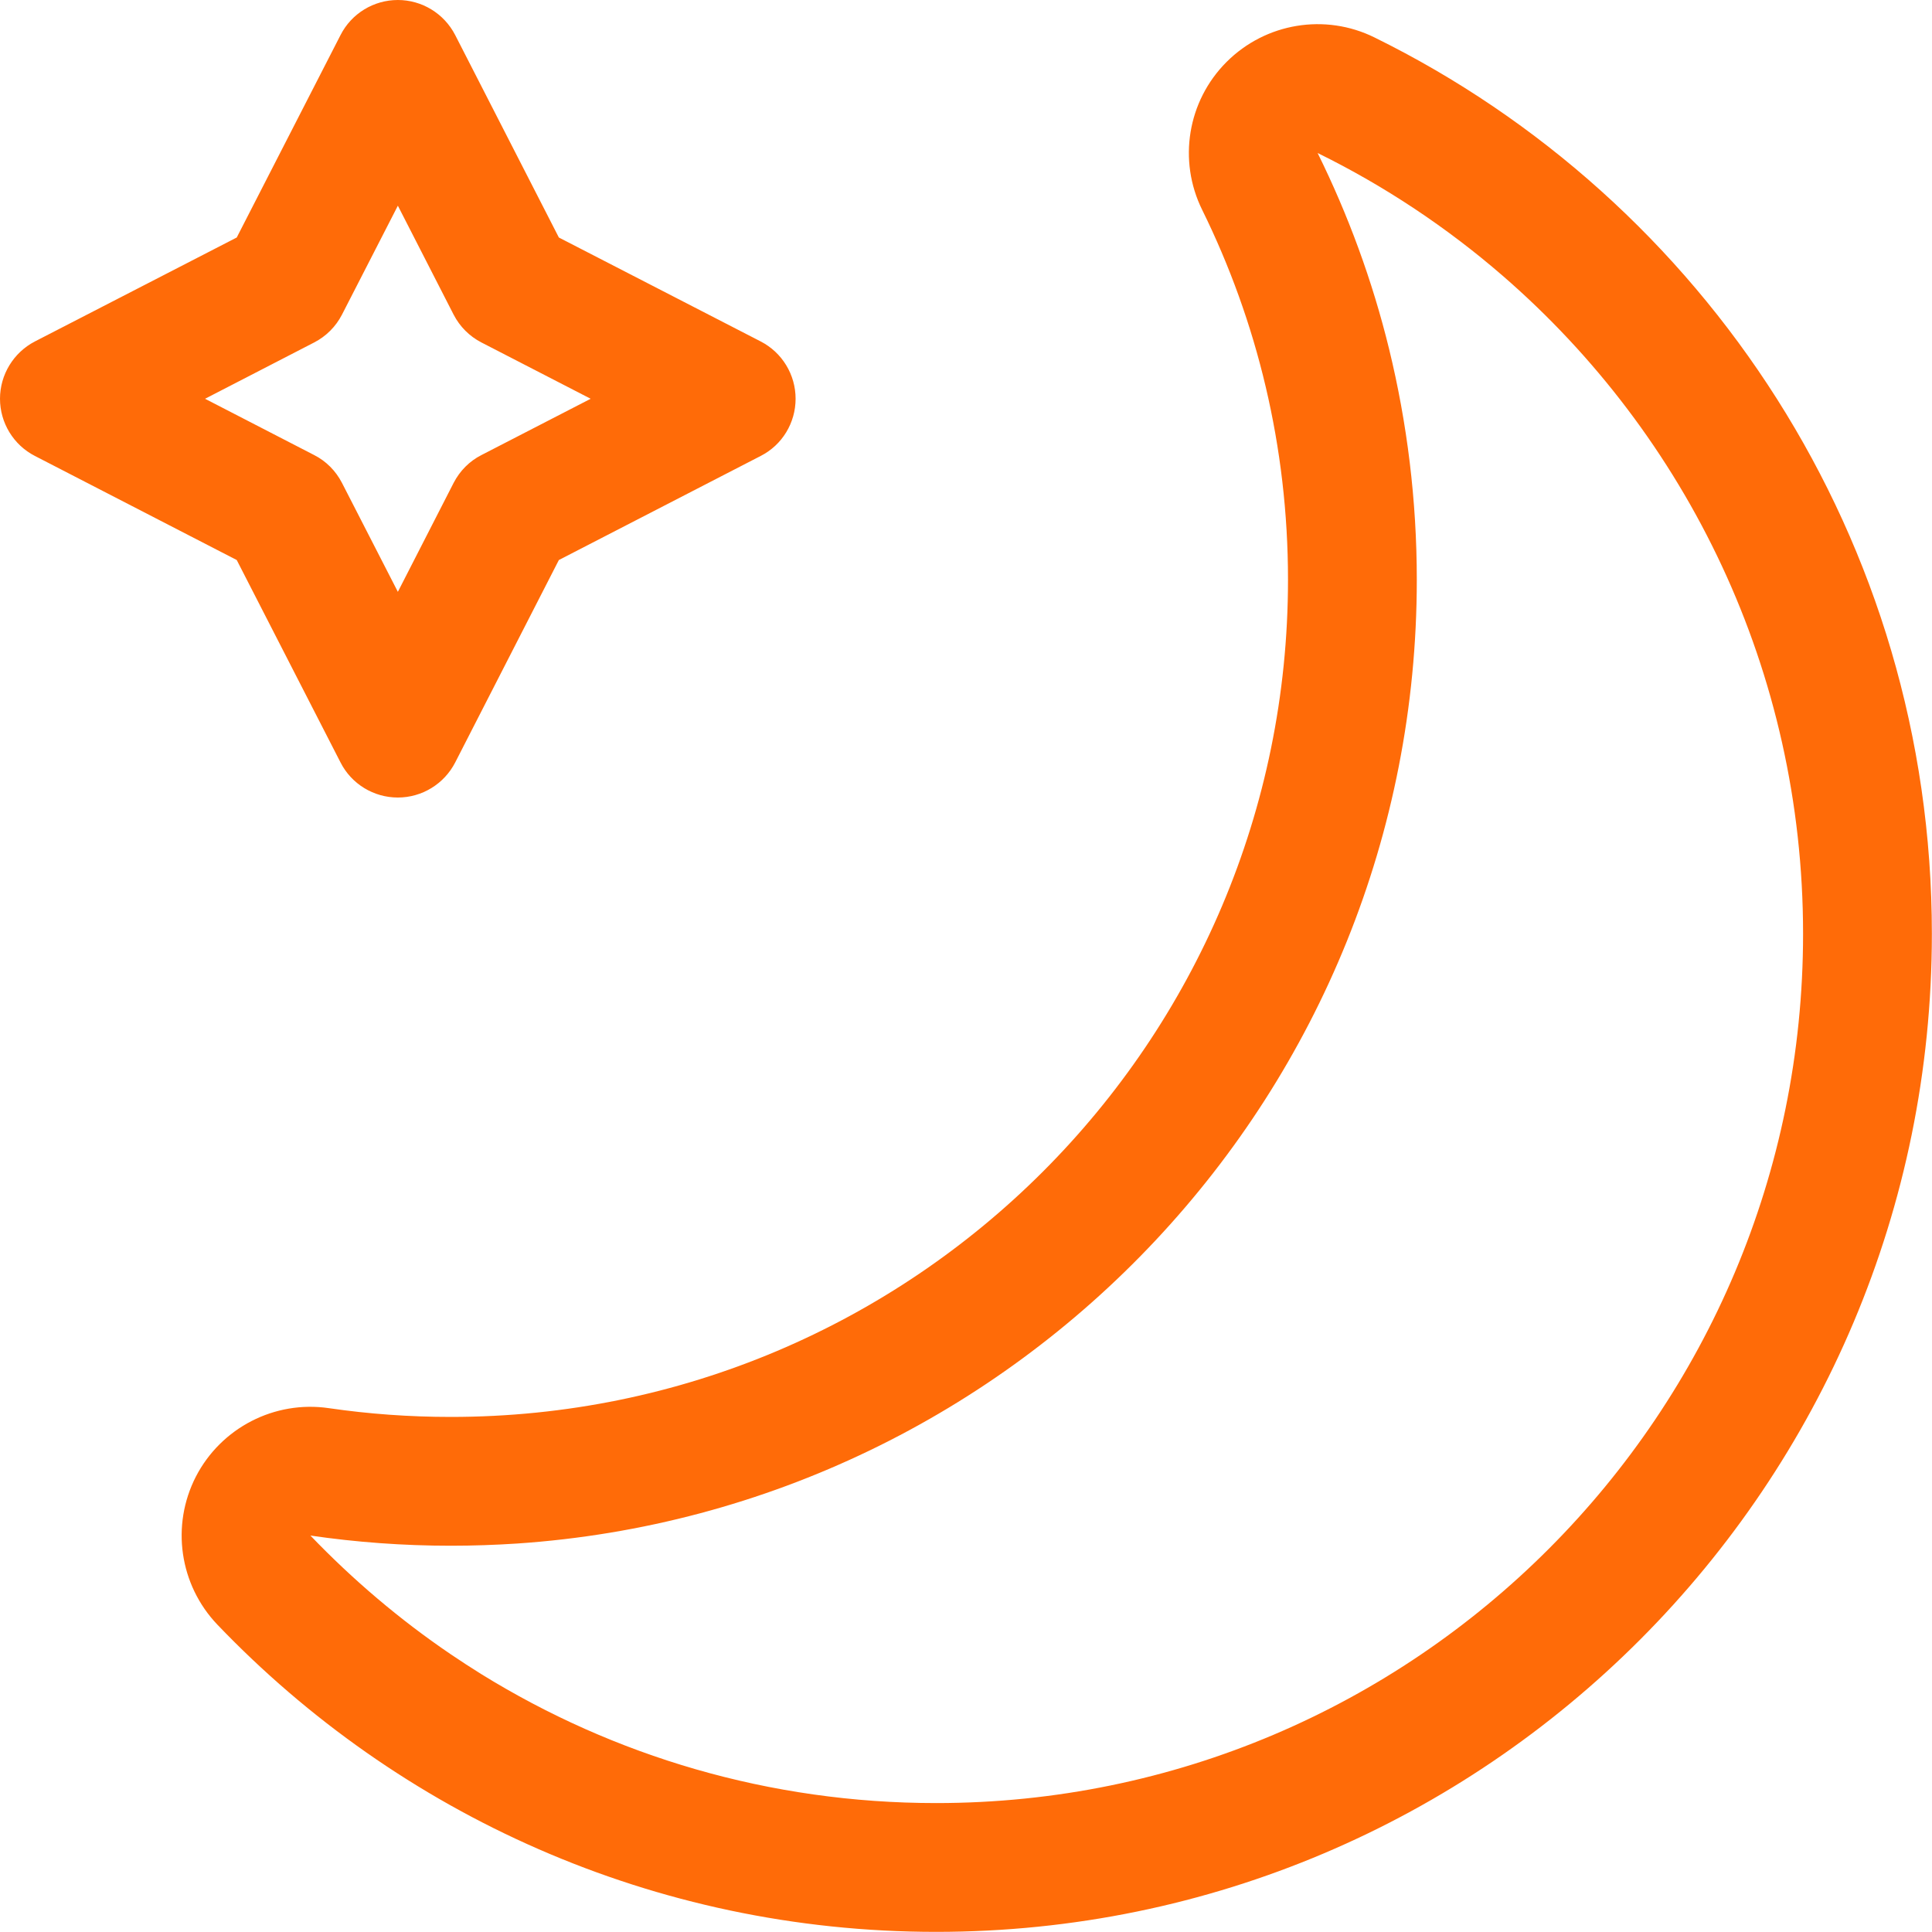 <svg width="15" height="15" viewBox="0 0 15 15" fill="none" xmlns="http://www.w3.org/2000/svg">
<path fill-rule="evenodd" clip-rule="evenodd" d="M3.534 0.272C3.448 0.105 3.276 0 3.089 0C2.901 0 2.729 0.105 2.644 0.272L1.838 1.844L0.271 2.651C0.105 2.737 0 2.909 0 3.096C0 3.283 0.105 3.455 0.271 3.54L1.838 4.348L2.644 5.92C2.729 6.087 2.901 6.192 3.089 6.192C3.276 6.192 3.448 6.087 3.534 5.92L4.339 4.348L5.906 3.54C6.073 3.455 6.177 3.283 6.177 3.096C6.177 2.909 6.073 2.737 5.906 2.651L4.339 1.844L3.534 0.272ZM2.655 2.443L3.089 1.597L3.522 2.443C3.57 2.536 3.645 2.611 3.738 2.659L4.586 3.096L3.738 3.533C3.645 3.58 3.57 3.656 3.522 3.749L3.089 4.595L2.655 3.749C2.607 3.656 2.532 3.58 2.439 3.533L1.592 3.096L2.439 2.659C2.532 2.611 2.607 2.536 2.655 2.443ZM10.672 0.291C10.288 0.101 9.826 0.178 9.523 0.481C9.22 0.784 9.144 1.246 9.334 1.63C9.76 2.495 10 3.468 10 4.501C10 8.091 7.09 11.001 3.5 11.001C3.178 11.001 2.863 10.978 2.554 10.933C2.132 10.871 1.717 11.085 1.521 11.464C1.326 11.844 1.393 12.305 1.688 12.614C3.093 14.082 5.074 14.999 7.268 14.999C11.54 14.999 14.999 11.527 14.999 7.25C14.999 4.194 13.234 1.552 10.672 0.291ZM3.5 12.844C3.105 12.576 2.74 12.266 2.41 11.922C2.766 11.974 3.13 12.001 3.5 12.001C3.673 12.001 3.844 11.995 4.014 11.984C7.916 11.72 11 8.47 11 4.501C11 3.884 10.925 3.284 10.785 2.71C10.655 2.178 10.467 1.668 10.23 1.188C10.751 1.444 11.234 1.766 11.668 2.142C13.096 3.38 13.999 5.209 13.999 7.25C13.999 10.978 10.985 13.999 7.268 13.999C5.973 13.999 4.764 13.633 3.737 12.998C3.657 12.948 3.578 12.897 3.5 12.844Z" fill="#ff6b08"/>
</svg>
